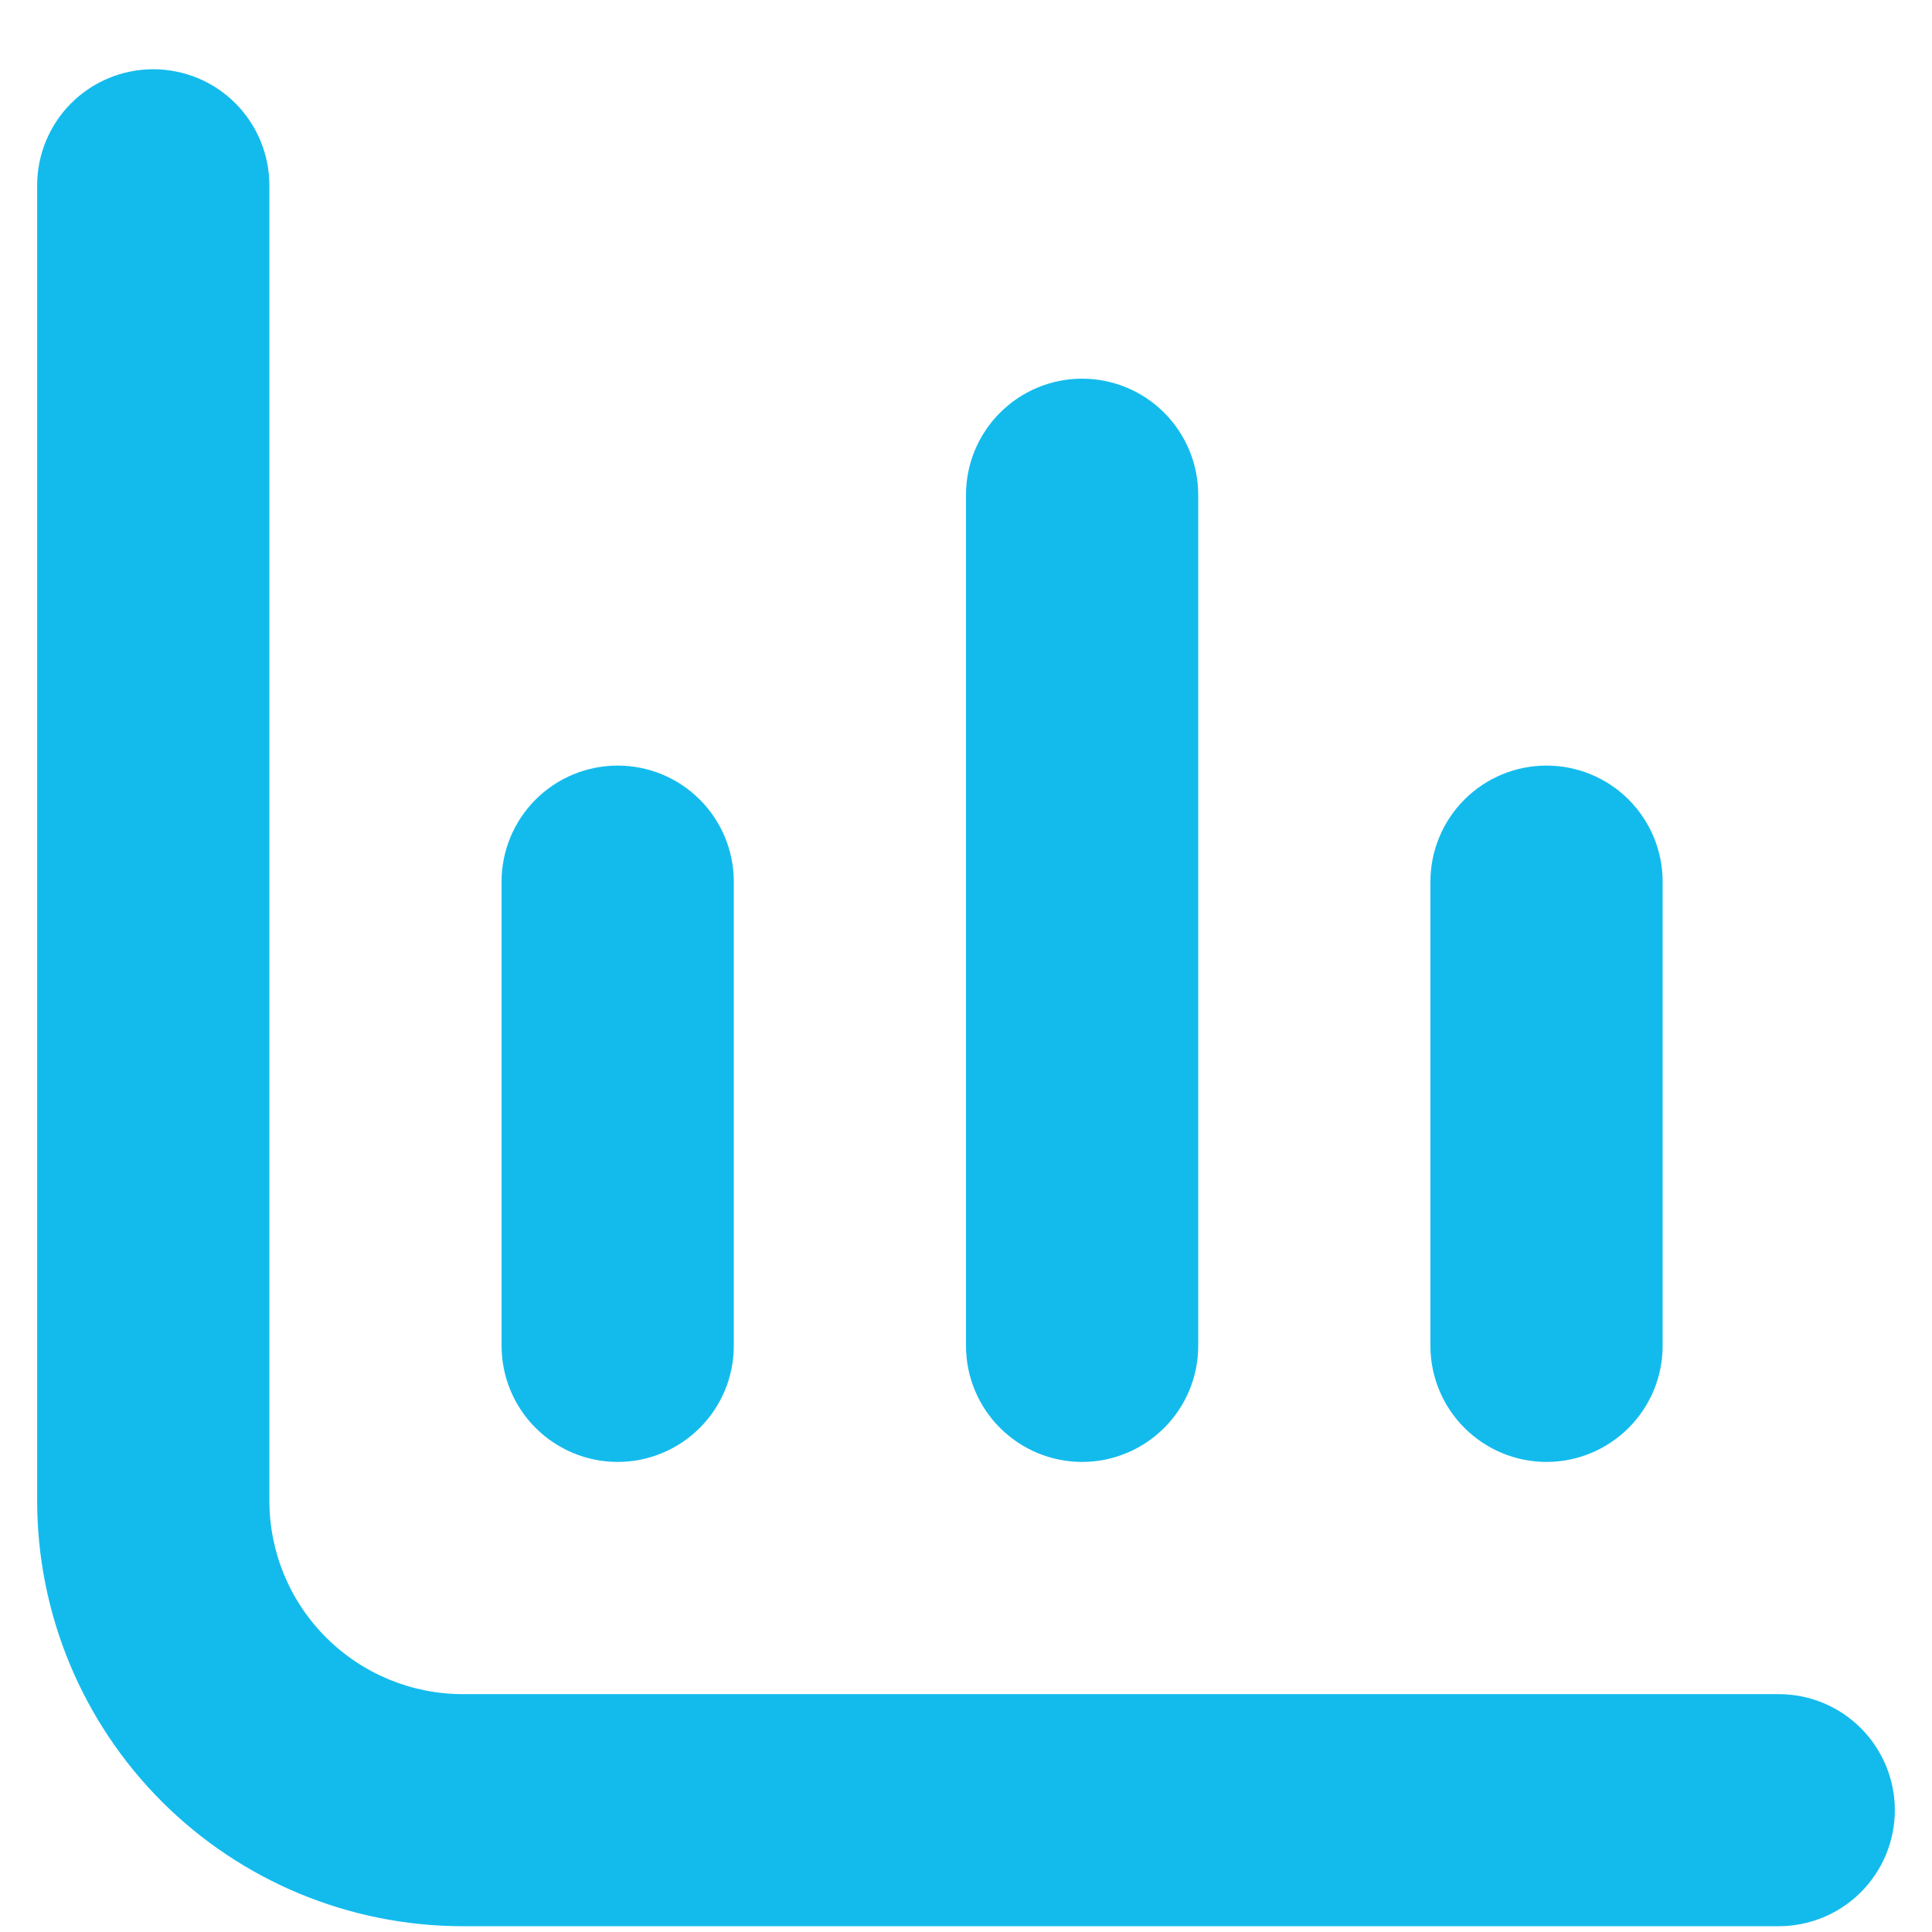 <svg width="26" height="26" viewBox="0 0 26 26" fill="none" xmlns="http://www.w3.org/2000/svg">
<path d="M6.229 22.799C5.538 22.799 4.876 22.524 4.388 22.036C3.899 21.548 3.625 20.886 3.625 20.195V2.494C3.625 2.08 3.46 1.682 3.167 1.389C2.874 1.096 2.477 0.932 2.062 0.932V0.932C1.648 0.932 1.251 1.096 0.958 1.389C0.665 1.682 0.5 2.08 0.5 2.494L0.5 20.195C0.5 21.714 1.104 23.171 2.178 24.245C3.252 25.319 4.71 25.922 6.229 25.922H23.938C24.352 25.922 24.749 25.758 25.042 25.465C25.335 25.172 25.5 24.775 25.5 24.36C25.5 23.946 25.335 23.549 25.042 23.256C24.749 22.963 24.352 22.799 23.938 22.799H6.229Z" fill="#13BBED"/>
<path d="M20.812 19.674C21.227 19.674 21.624 19.509 21.917 19.216C22.21 18.924 22.375 18.526 22.375 18.112V11.864C22.375 11.45 22.21 11.053 21.917 10.76C21.624 10.467 21.227 10.303 20.812 10.303C20.398 10.303 20.001 10.467 19.708 10.76C19.415 11.053 19.25 11.45 19.25 11.864V18.112C19.25 18.526 19.415 18.924 19.708 19.216C20.001 19.509 20.398 19.674 20.812 19.674Z" fill="#13BBED"/>
<path d="M8.312 19.674C8.727 19.674 9.124 19.509 9.417 19.216C9.71 18.924 9.875 18.526 9.875 18.112V11.864C9.875 11.45 9.71 11.053 9.417 10.76C9.124 10.467 8.727 10.303 8.312 10.303C7.898 10.303 7.501 10.467 7.208 10.76C6.915 11.053 6.75 11.45 6.75 11.864V18.112C6.75 18.526 6.915 18.924 7.208 19.216C7.501 19.509 7.898 19.674 8.312 19.674Z" fill="#13BBED"/>
<path d="M14.562 19.674C14.977 19.674 15.374 19.509 15.667 19.216C15.96 18.924 16.125 18.526 16.125 18.112V6.658C16.125 6.244 15.96 5.847 15.667 5.554C15.374 5.261 14.977 5.096 14.562 5.096C14.148 5.096 13.751 5.261 13.458 5.554C13.165 5.847 13 6.244 13 6.658V18.112C13 18.526 13.165 18.924 13.458 19.216C13.751 19.509 14.148 19.674 14.562 19.674Z" fill="#13BBED"/>
</svg>
